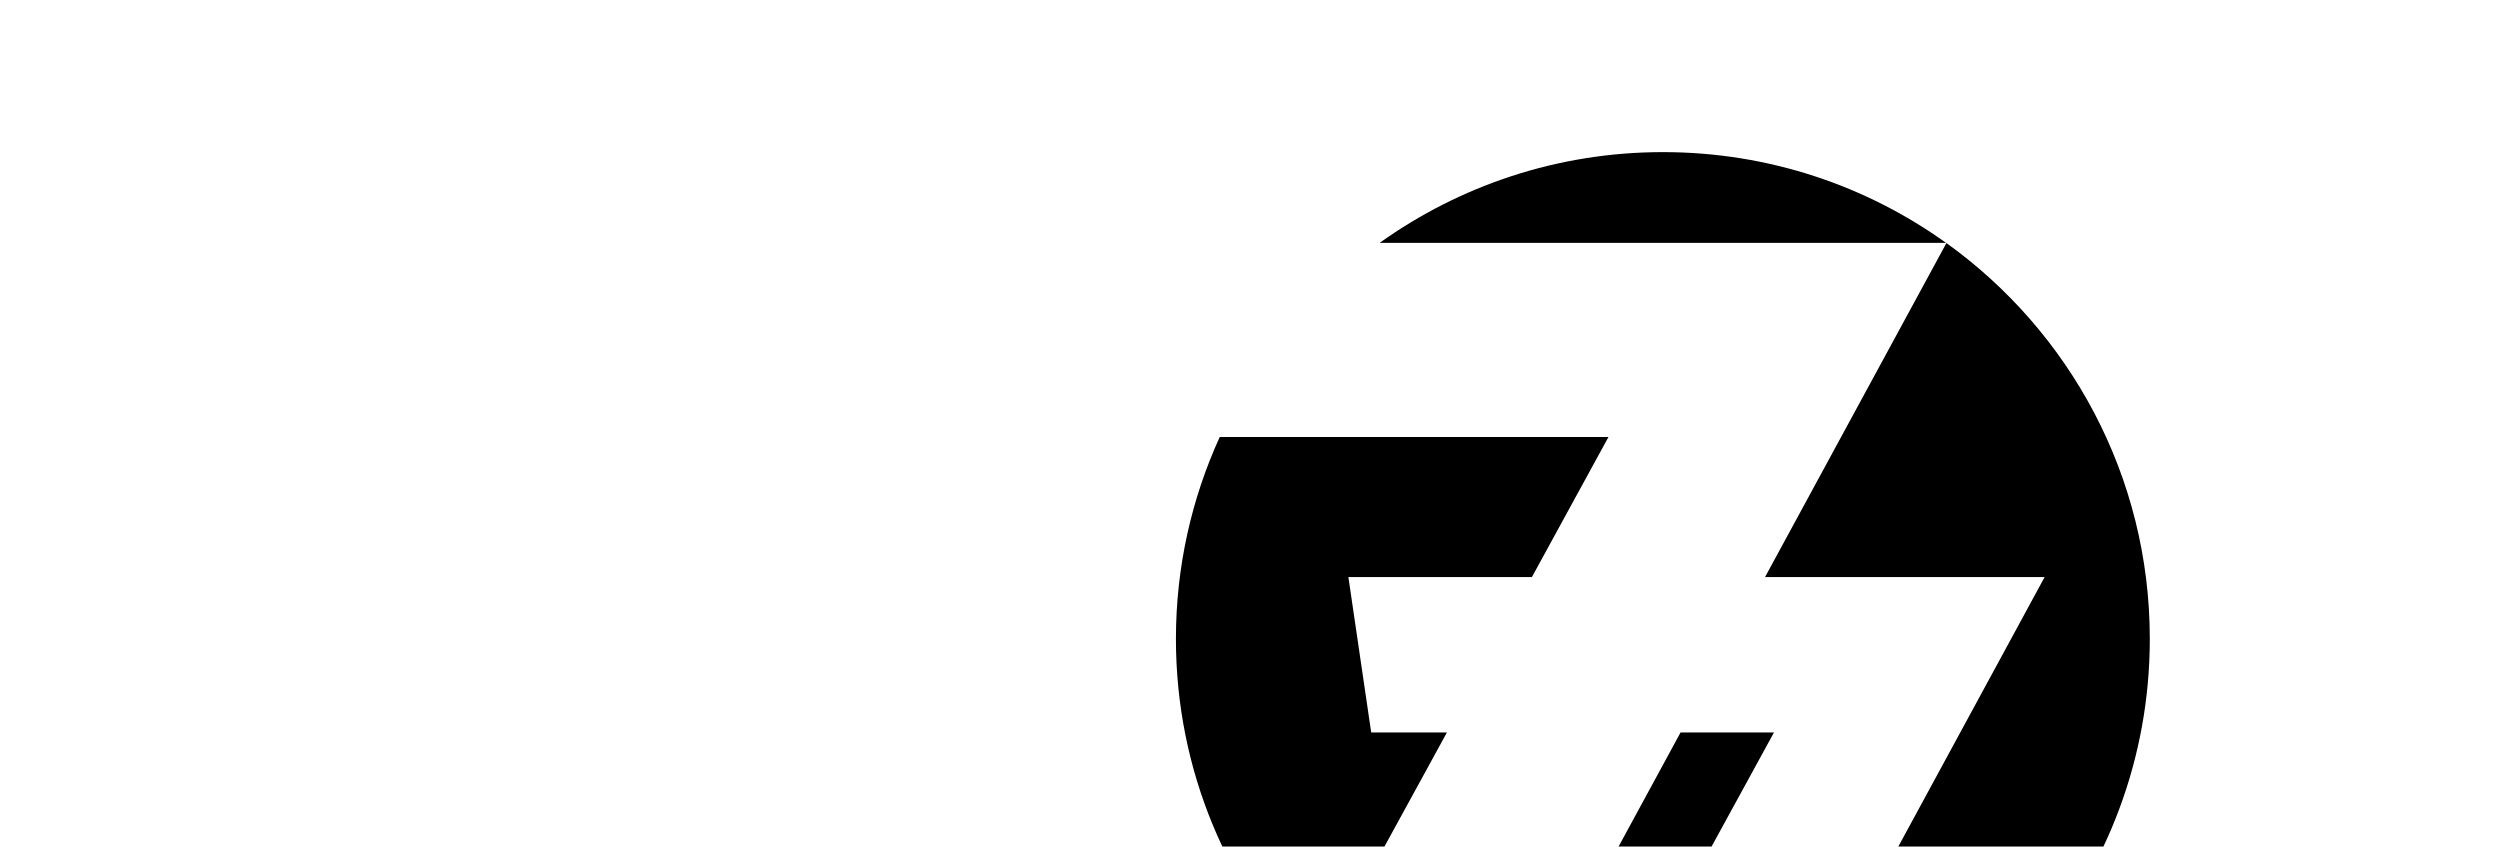 <?xml version="1.0" encoding="utf-8"?>
<!-- Generator: Adobe Illustrator 25.0.1, SVG Export Plug-In . SVG Version: 6.00 Build 0)  -->
<svg version="1.1" id="Layer_1" xmlns="http://www.w3.org/2000/svg" xmlns:xlink="http://www.w3.org/1999/xlink" x="0px" y="0px"
	 viewBox="0 0 1512 512" style="enable-background:new 0 0 1366 768;" xml:space="preserve">
<g>
	<path d="M1177,146.9c-48.3-34.6-107.4-54.9-171.3-54.9c-63.9,0-123,20.4-171.3,54.9H1177z"/>
	<path d="M1016.4,443L898.2,660.6c15.4,6,31.4,10.8,47.9,14.2L1072.9,443H1016.4z"/>
	<path d="M875.1,443h-45.8l-13.8-94h111l46.3-84.7H737.7c-17,37.2-26.5,78.6-26.5,122.1c0,79.6,31.6,151.7,82.8,204.7L875.1,443z"/>
	<path d="M1177.2,147l-109.7,202h169.1L1059,676.1c137.2-25.1,241.2-145.2,241.2-289.7C1300.2,287.8,1251.7,200.5,1177.2,147z"/>
</g>
</svg>
